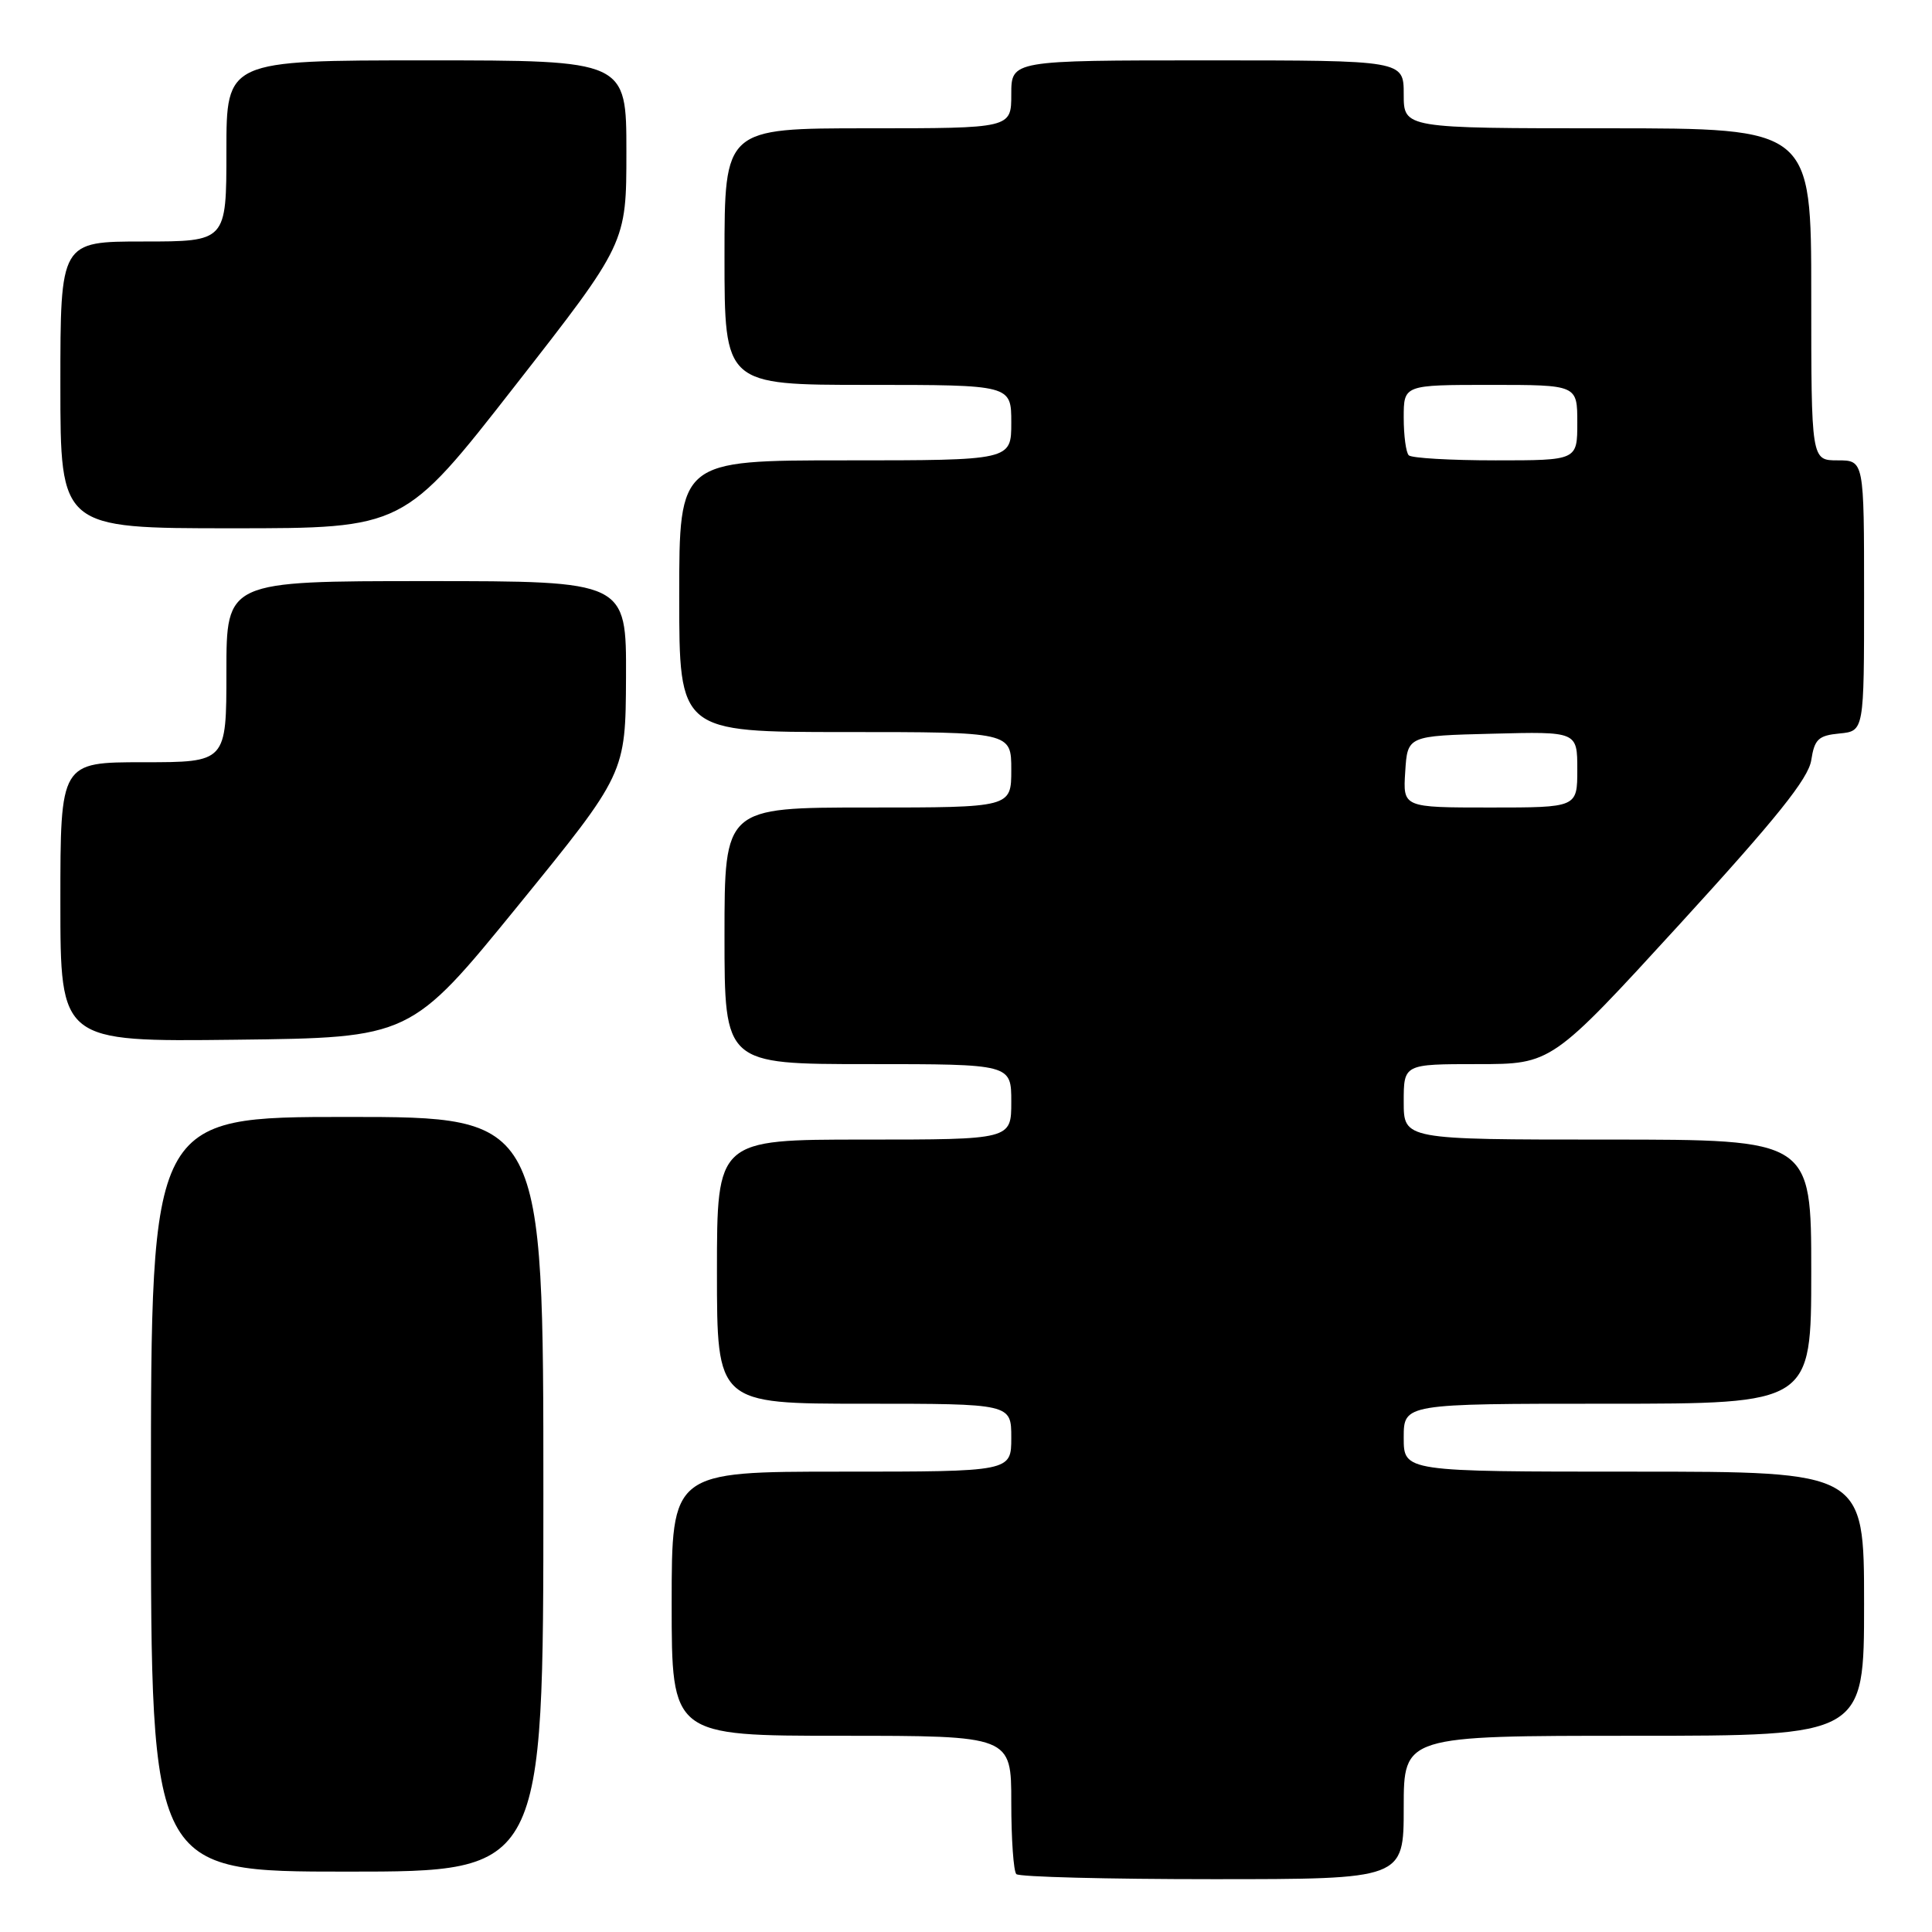<?xml version="1.0" encoding="UTF-8" standalone="no"?>
<!DOCTYPE svg PUBLIC "-//W3C//DTD SVG 1.1//EN" "http://www.w3.org/Graphics/SVG/1.1/DTD/svg11.dtd" >
<svg xmlns="http://www.w3.org/2000/svg" xmlns:xlink="http://www.w3.org/1999/xlink" version="1.1" viewBox="0 0 256 256">
 <g >
 <path fill="currentColor"
d=" M 186.00 239.50 C 186.00 230.00 186.00 230.00 216.50 230.00 C 247.00 230.00 247.00 230.00 247.00 212.50 C 247.00 195.00 247.00 195.00 216.50 195.00 C 186.00 195.00 186.00 195.00 186.00 190.50 C 186.00 186.00 186.00 186.00 213.00 186.00 C 240.00 186.00 240.00 186.00 240.00 168.50 C 240.00 151.00 240.00 151.00 213.00 151.00 C 186.00 151.00 186.00 151.00 186.00 146.00 C 186.00 141.00 186.00 141.00 195.80 141.00 C 205.60 141.00 205.60 141.00 222.55 122.48 C 235.40 108.43 239.62 103.17 240.00 100.73 C 240.43 97.94 240.95 97.46 243.75 97.19 C 247.00 96.87 247.00 96.87 247.00 78.94 C 247.00 61.00 247.00 61.00 243.50 61.00 C 240.00 61.00 240.00 61.00 240.00 39.00 C 240.00 17.00 240.00 17.00 213.00 17.00 C 186.00 17.00 186.00 17.00 186.00 12.50 C 186.00 8.00 186.00 8.00 160.00 8.00 C 134.00 8.00 134.00 8.00 134.00 12.50 C 134.00 17.00 134.00 17.00 115.00 17.00 C 96.00 17.00 96.00 17.00 96.00 34.00 C 96.00 51.00 96.00 51.00 115.00 51.00 C 134.00 51.00 134.00 51.00 134.00 56.00 C 134.00 61.00 134.00 61.00 112.00 61.00 C 90.00 61.00 90.00 61.00 90.00 79.00 C 90.00 97.00 90.00 97.00 112.00 97.00 C 134.00 97.00 134.00 97.00 134.00 102.00 C 134.00 107.00 134.00 107.00 115.00 107.00 C 96.00 107.00 96.00 107.00 96.00 124.00 C 96.00 141.00 96.00 141.00 115.00 141.00 C 134.00 141.00 134.00 141.00 134.00 146.00 C 134.00 151.00 134.00 151.00 114.50 151.00 C 95.00 151.00 95.00 151.00 95.00 168.50 C 95.00 186.00 95.00 186.00 114.50 186.00 C 134.00 186.00 134.00 186.00 134.00 190.50 C 134.00 195.00 134.00 195.00 111.50 195.00 C 89.00 195.00 89.00 195.00 89.00 212.50 C 89.00 230.00 89.00 230.00 111.50 230.00 C 134.00 230.00 134.00 230.00 134.00 238.83 C 134.00 243.69 134.30 247.97 134.67 248.33 C 135.03 248.70 146.73 249.00 160.67 249.00 C 186.00 249.00 186.00 249.00 186.00 239.50 Z  M 72.00 198.00 C 72.00 148.00 72.00 148.00 46.00 148.00 C 20.00 148.00 20.00 148.00 20.00 198.00 C 20.00 248.00 20.00 248.00 46.00 248.00 C 72.00 248.00 72.00 248.00 72.00 198.00 Z  M 68.65 120.00 C 82.89 102.50 82.89 102.50 82.95 89.75 C 83.00 77.00 83.00 77.00 56.50 77.00 C 30.00 77.00 30.00 77.00 30.00 89.00 C 30.00 101.00 30.00 101.00 19.00 101.00 C 8.00 101.00 8.00 101.00 8.00 119.52 C 8.00 138.04 8.00 138.04 31.20 137.77 C 54.40 137.50 54.40 137.50 68.65 120.00 Z  M 68.25 51.11 C 83.00 32.23 83.00 32.23 83.00 20.11 C 83.00 8.00 83.00 8.00 56.50 8.00 C 30.00 8.00 30.00 8.00 30.00 20.00 C 30.00 32.00 30.00 32.00 19.00 32.00 C 8.00 32.00 8.00 32.00 8.00 51.00 C 8.00 70.00 8.00 70.00 30.75 70.00 C 53.51 70.00 53.51 70.00 68.25 51.11 Z  M 186.20 102.25 C 186.50 97.50 186.50 97.50 197.75 97.22 C 209.00 96.93 209.00 96.93 209.00 101.97 C 209.00 107.00 209.00 107.00 197.45 107.00 C 185.89 107.00 185.89 107.00 186.20 102.25 Z  M 186.67 60.33 C 186.30 59.97 186.00 57.72 186.00 55.33 C 186.00 51.00 186.00 51.00 197.50 51.00 C 209.00 51.00 209.00 51.00 209.00 56.00 C 209.00 61.00 209.00 61.00 198.17 61.00 C 192.21 61.00 187.03 60.70 186.67 60.33 Z "/>
</g>
</svg>